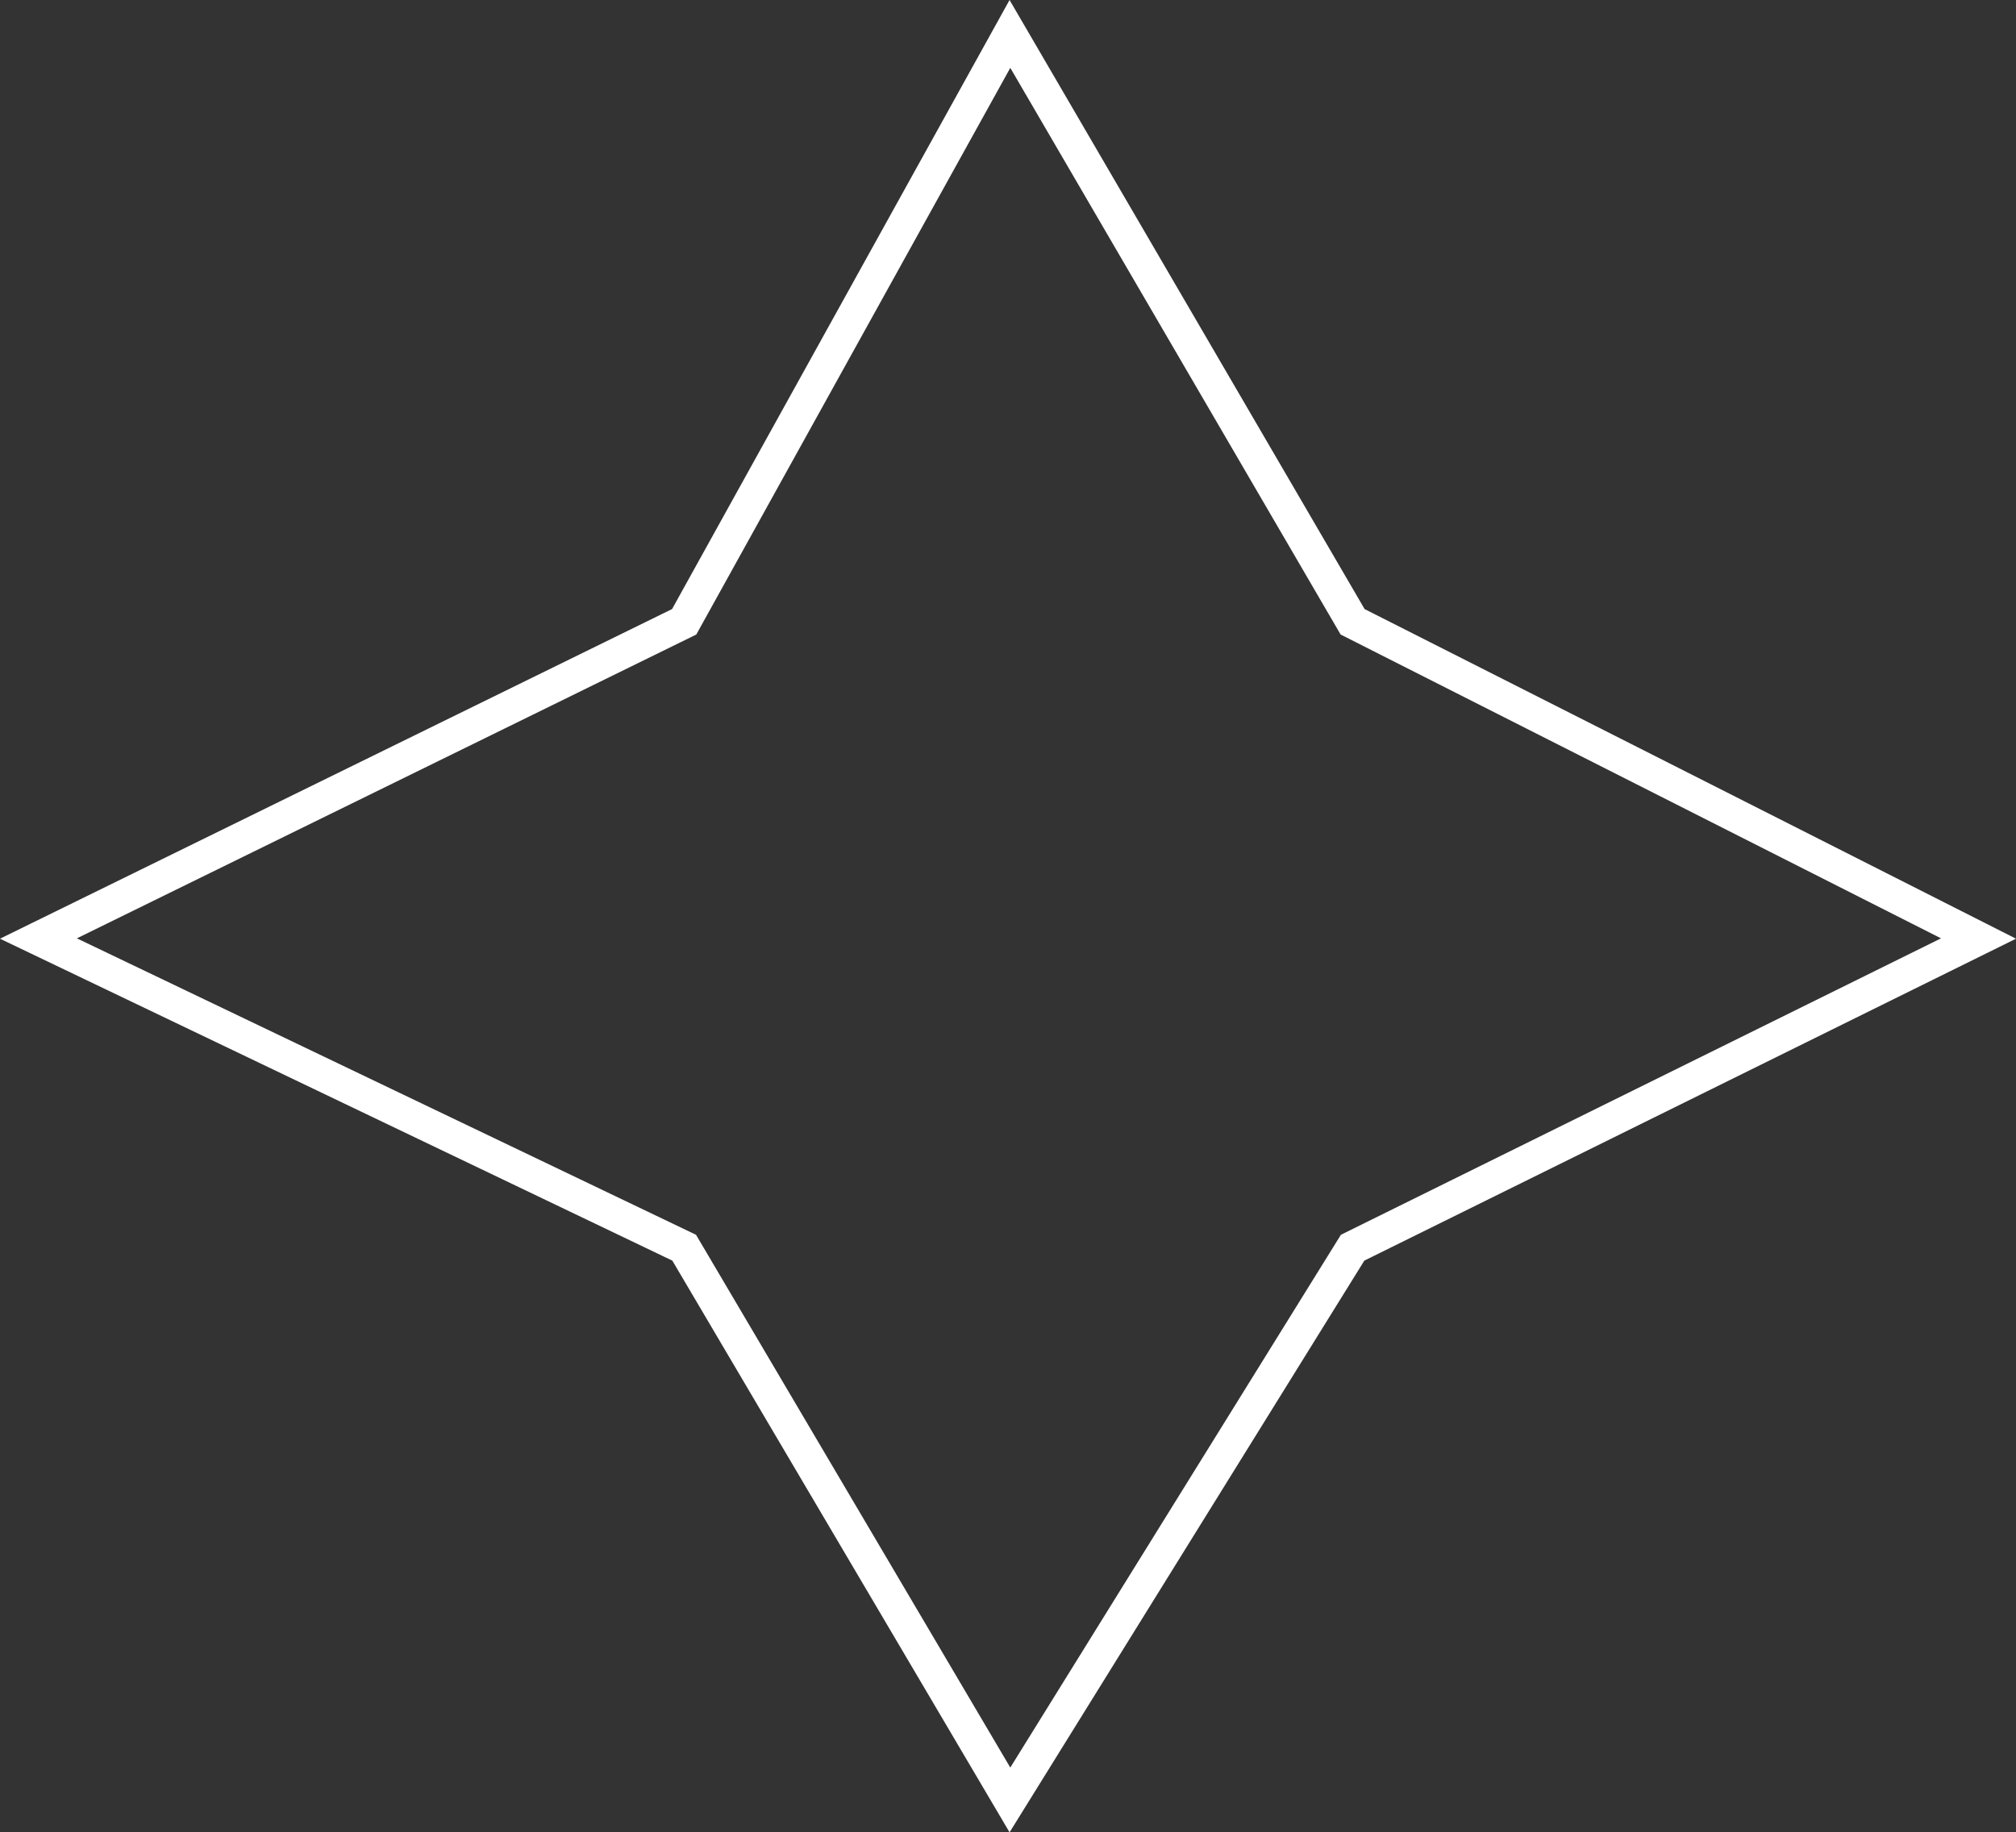 <svg xmlns="http://www.w3.org/2000/svg" width="60.113" height="54.641" viewBox="0 0 60.113 54.641">
  <rect x="0" y="0" width="60.113" height="54.641" fill="#333333" stroke="none"/>
  <path id="Path_106" data-name="Path 106" d="M6671.084-5585.625l-9.713,17.53-19.255,9.445,19.255,9.22,9.713,16.468,10.218-16.468,18.663-9.22-18.663-9.445Z" transform="translate(-6640.97 5586.637)" fill="none" stroke="#fff" stroke-width="1"/>
</svg>
